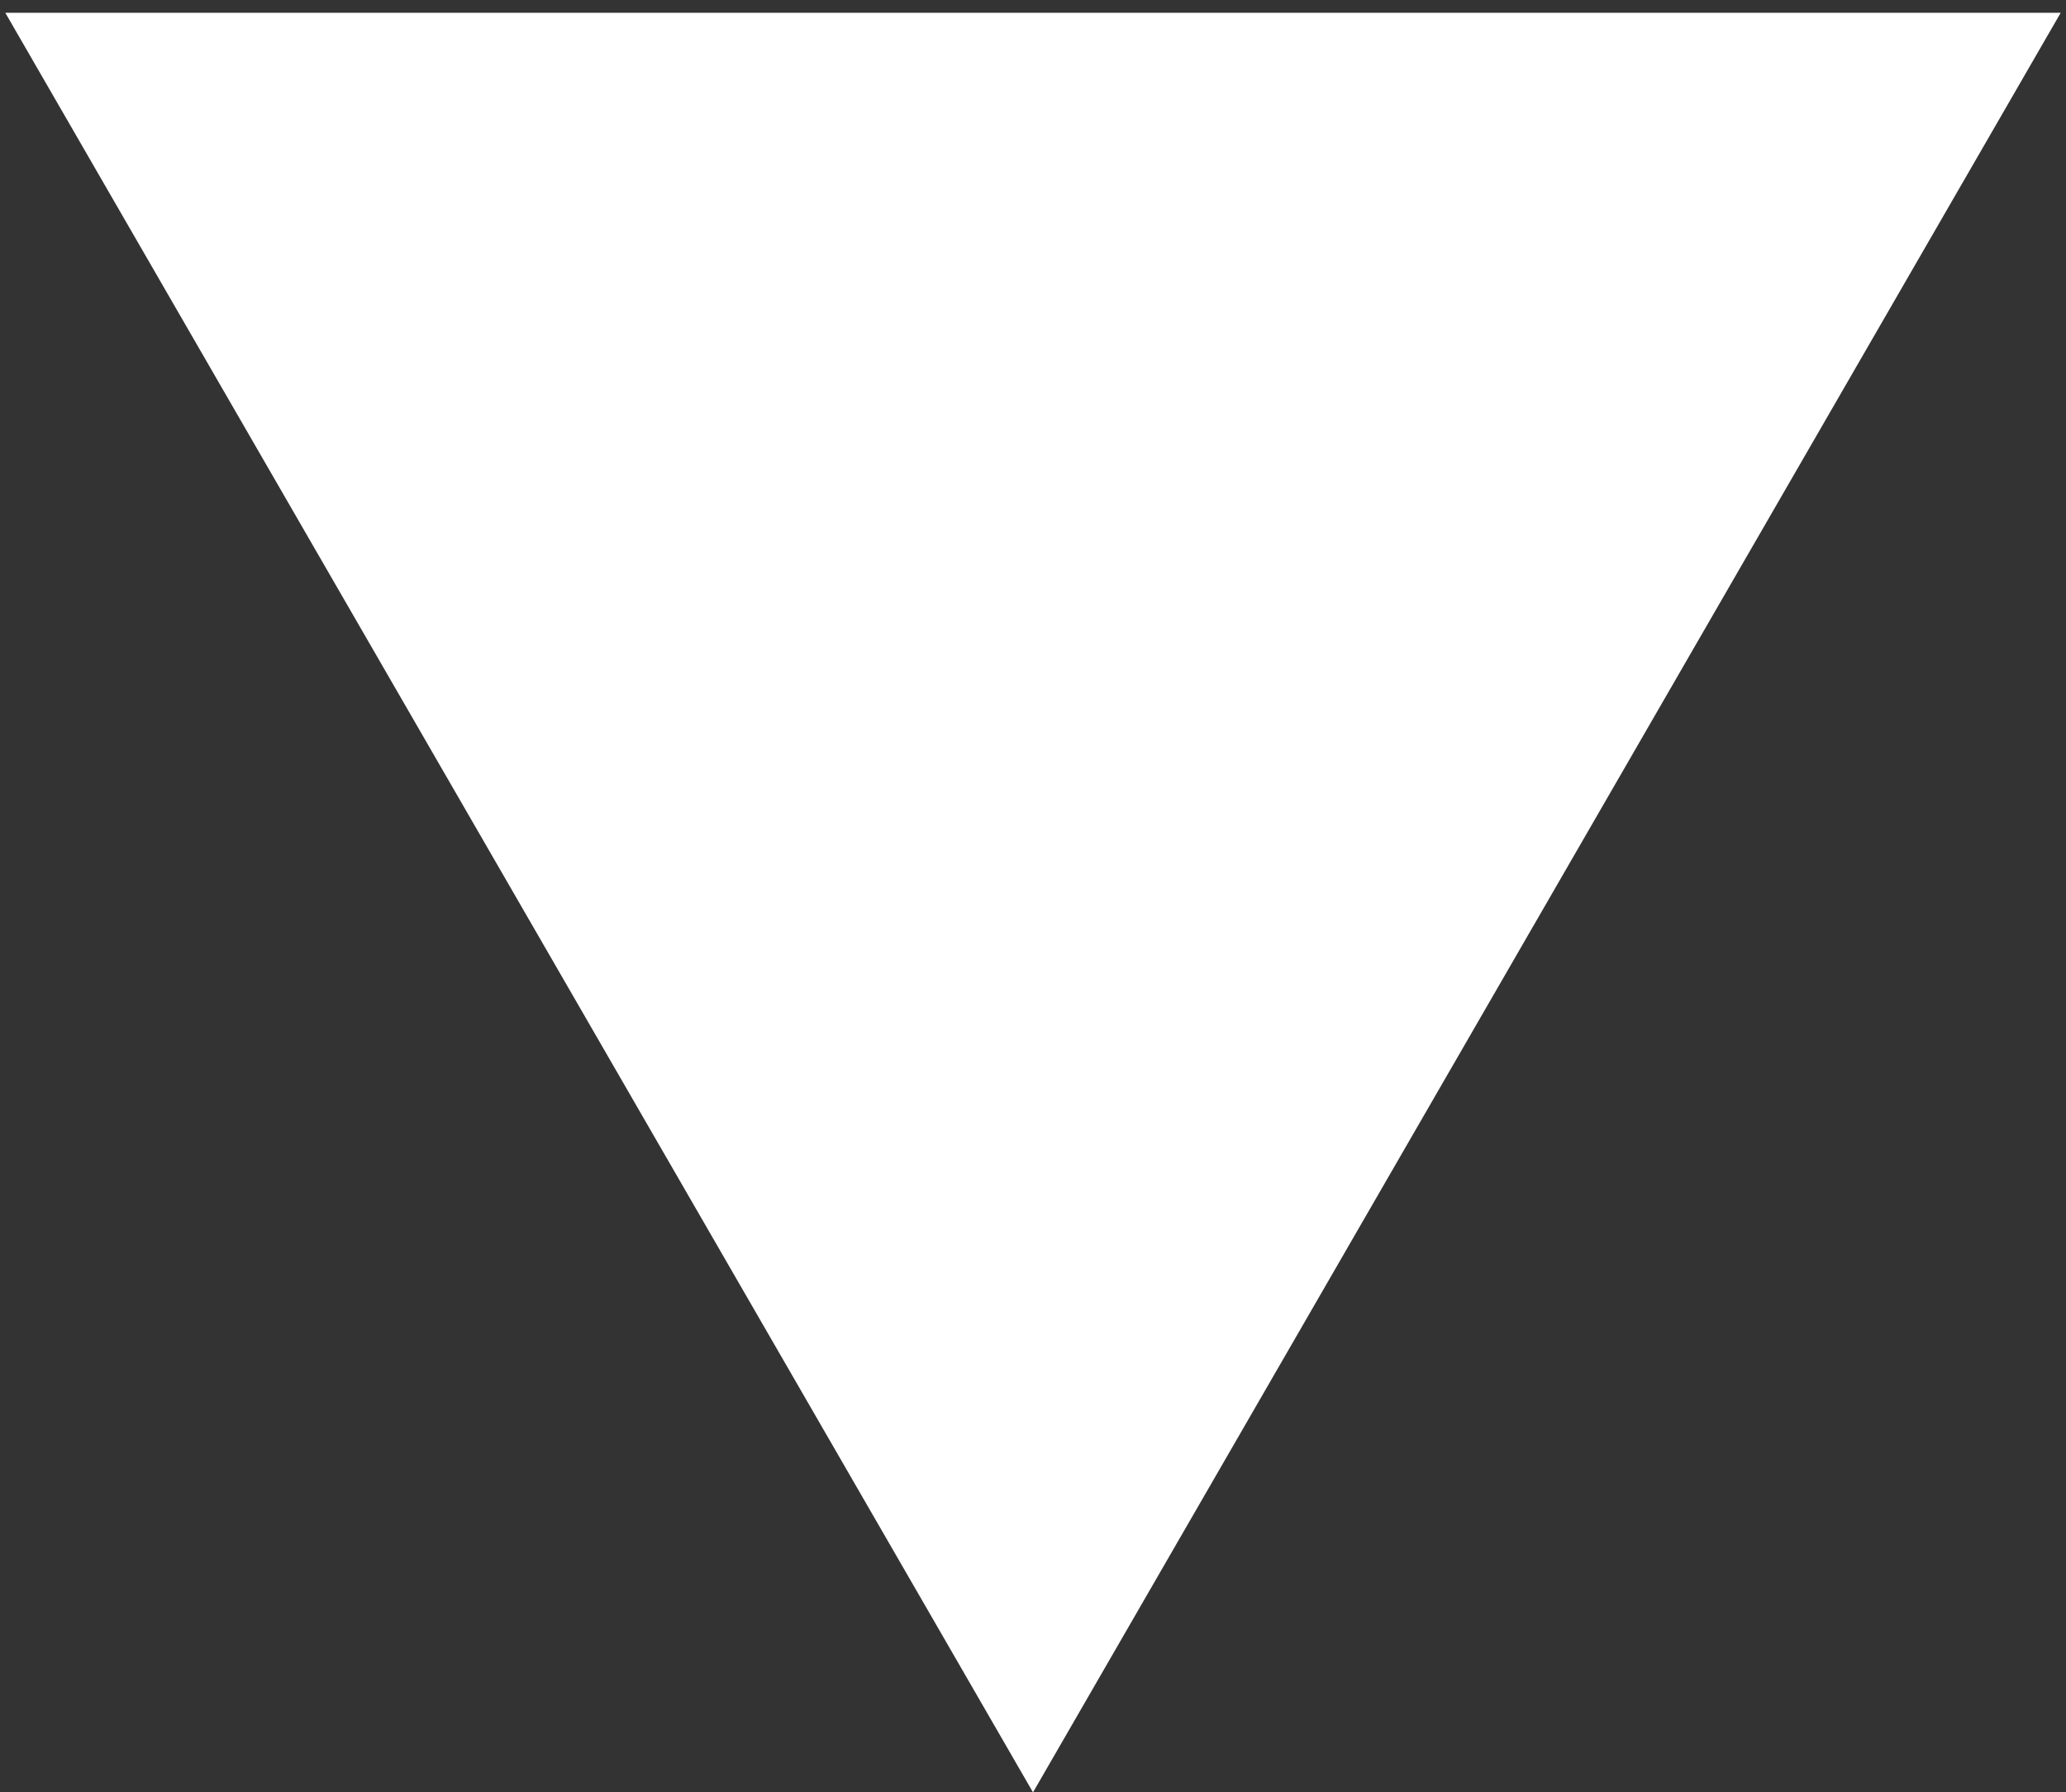 <svg width="121" height="105" viewBox="0 0 121 105" fill="none" xmlns="http://www.w3.org/2000/svg">
<rect x="0" y="0" width="121" height="105" fill="#333333" stroke="none"/>
<path d="M60.5 105L120.689 0.75H0.311L60.5 105Z" fill="white"/>
</svg>
